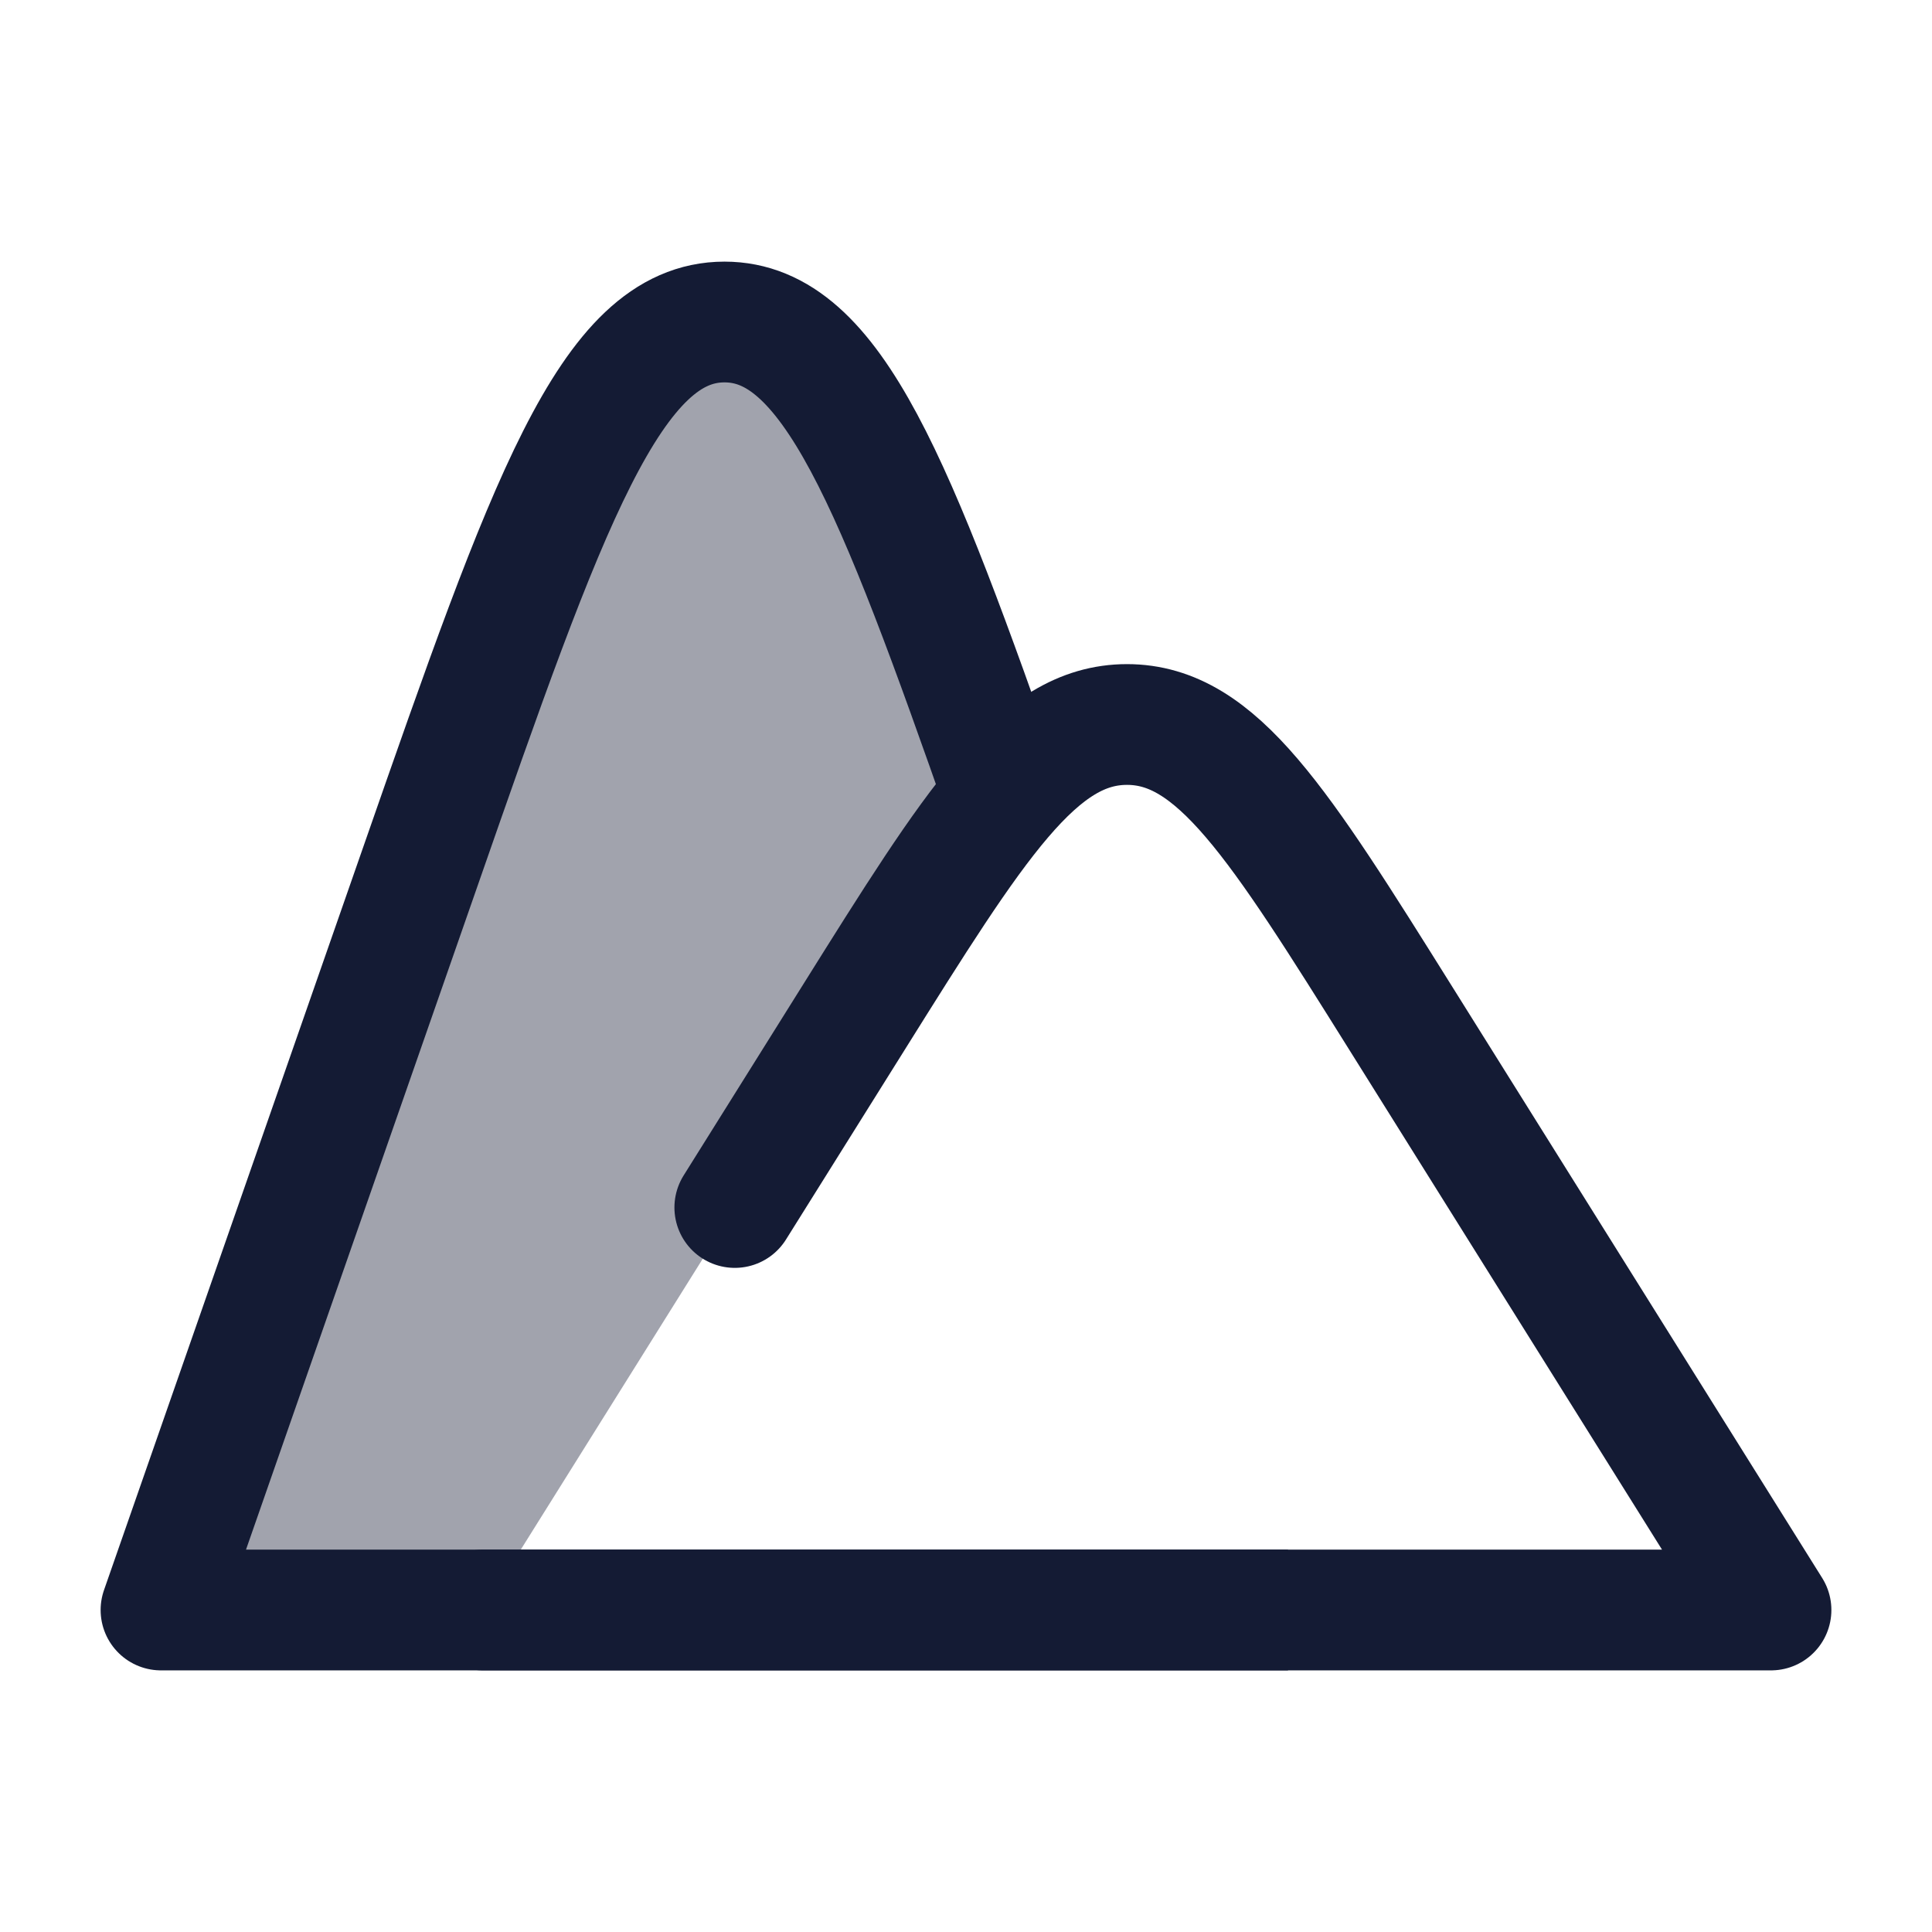 <svg width="24" height="24" viewBox="0 0 24 24" fill="none" xmlns="http://www.w3.org/2000/svg">
<path opacity="0.4" d="M2 20H6L10.593 12.659C11.367 11.421 11.945 10.498 12.473 9.888C11.097 5.963 10.325 4 9 4C7.581 4 6.796 6.252 5.225 10.756L2 20Z" fill="#141B34"/>
<path d="M16 20H2L5.225 10.756C6.796 6.252 7.581 4 9 4C10.337 4 11.112 6 12.512 10" stroke="#141B34" stroke-width="1.5" stroke-linejoin="round"/>
<path d="M6 20H22L17.407 12.659C15.881 10.22 15.118 9 14 9C12.882 9 12.119 10.22 10.593 12.659L9.128 15" stroke="#141B34" stroke-width="1.5" stroke-linecap="round" stroke-linejoin="round"/>
</svg>
